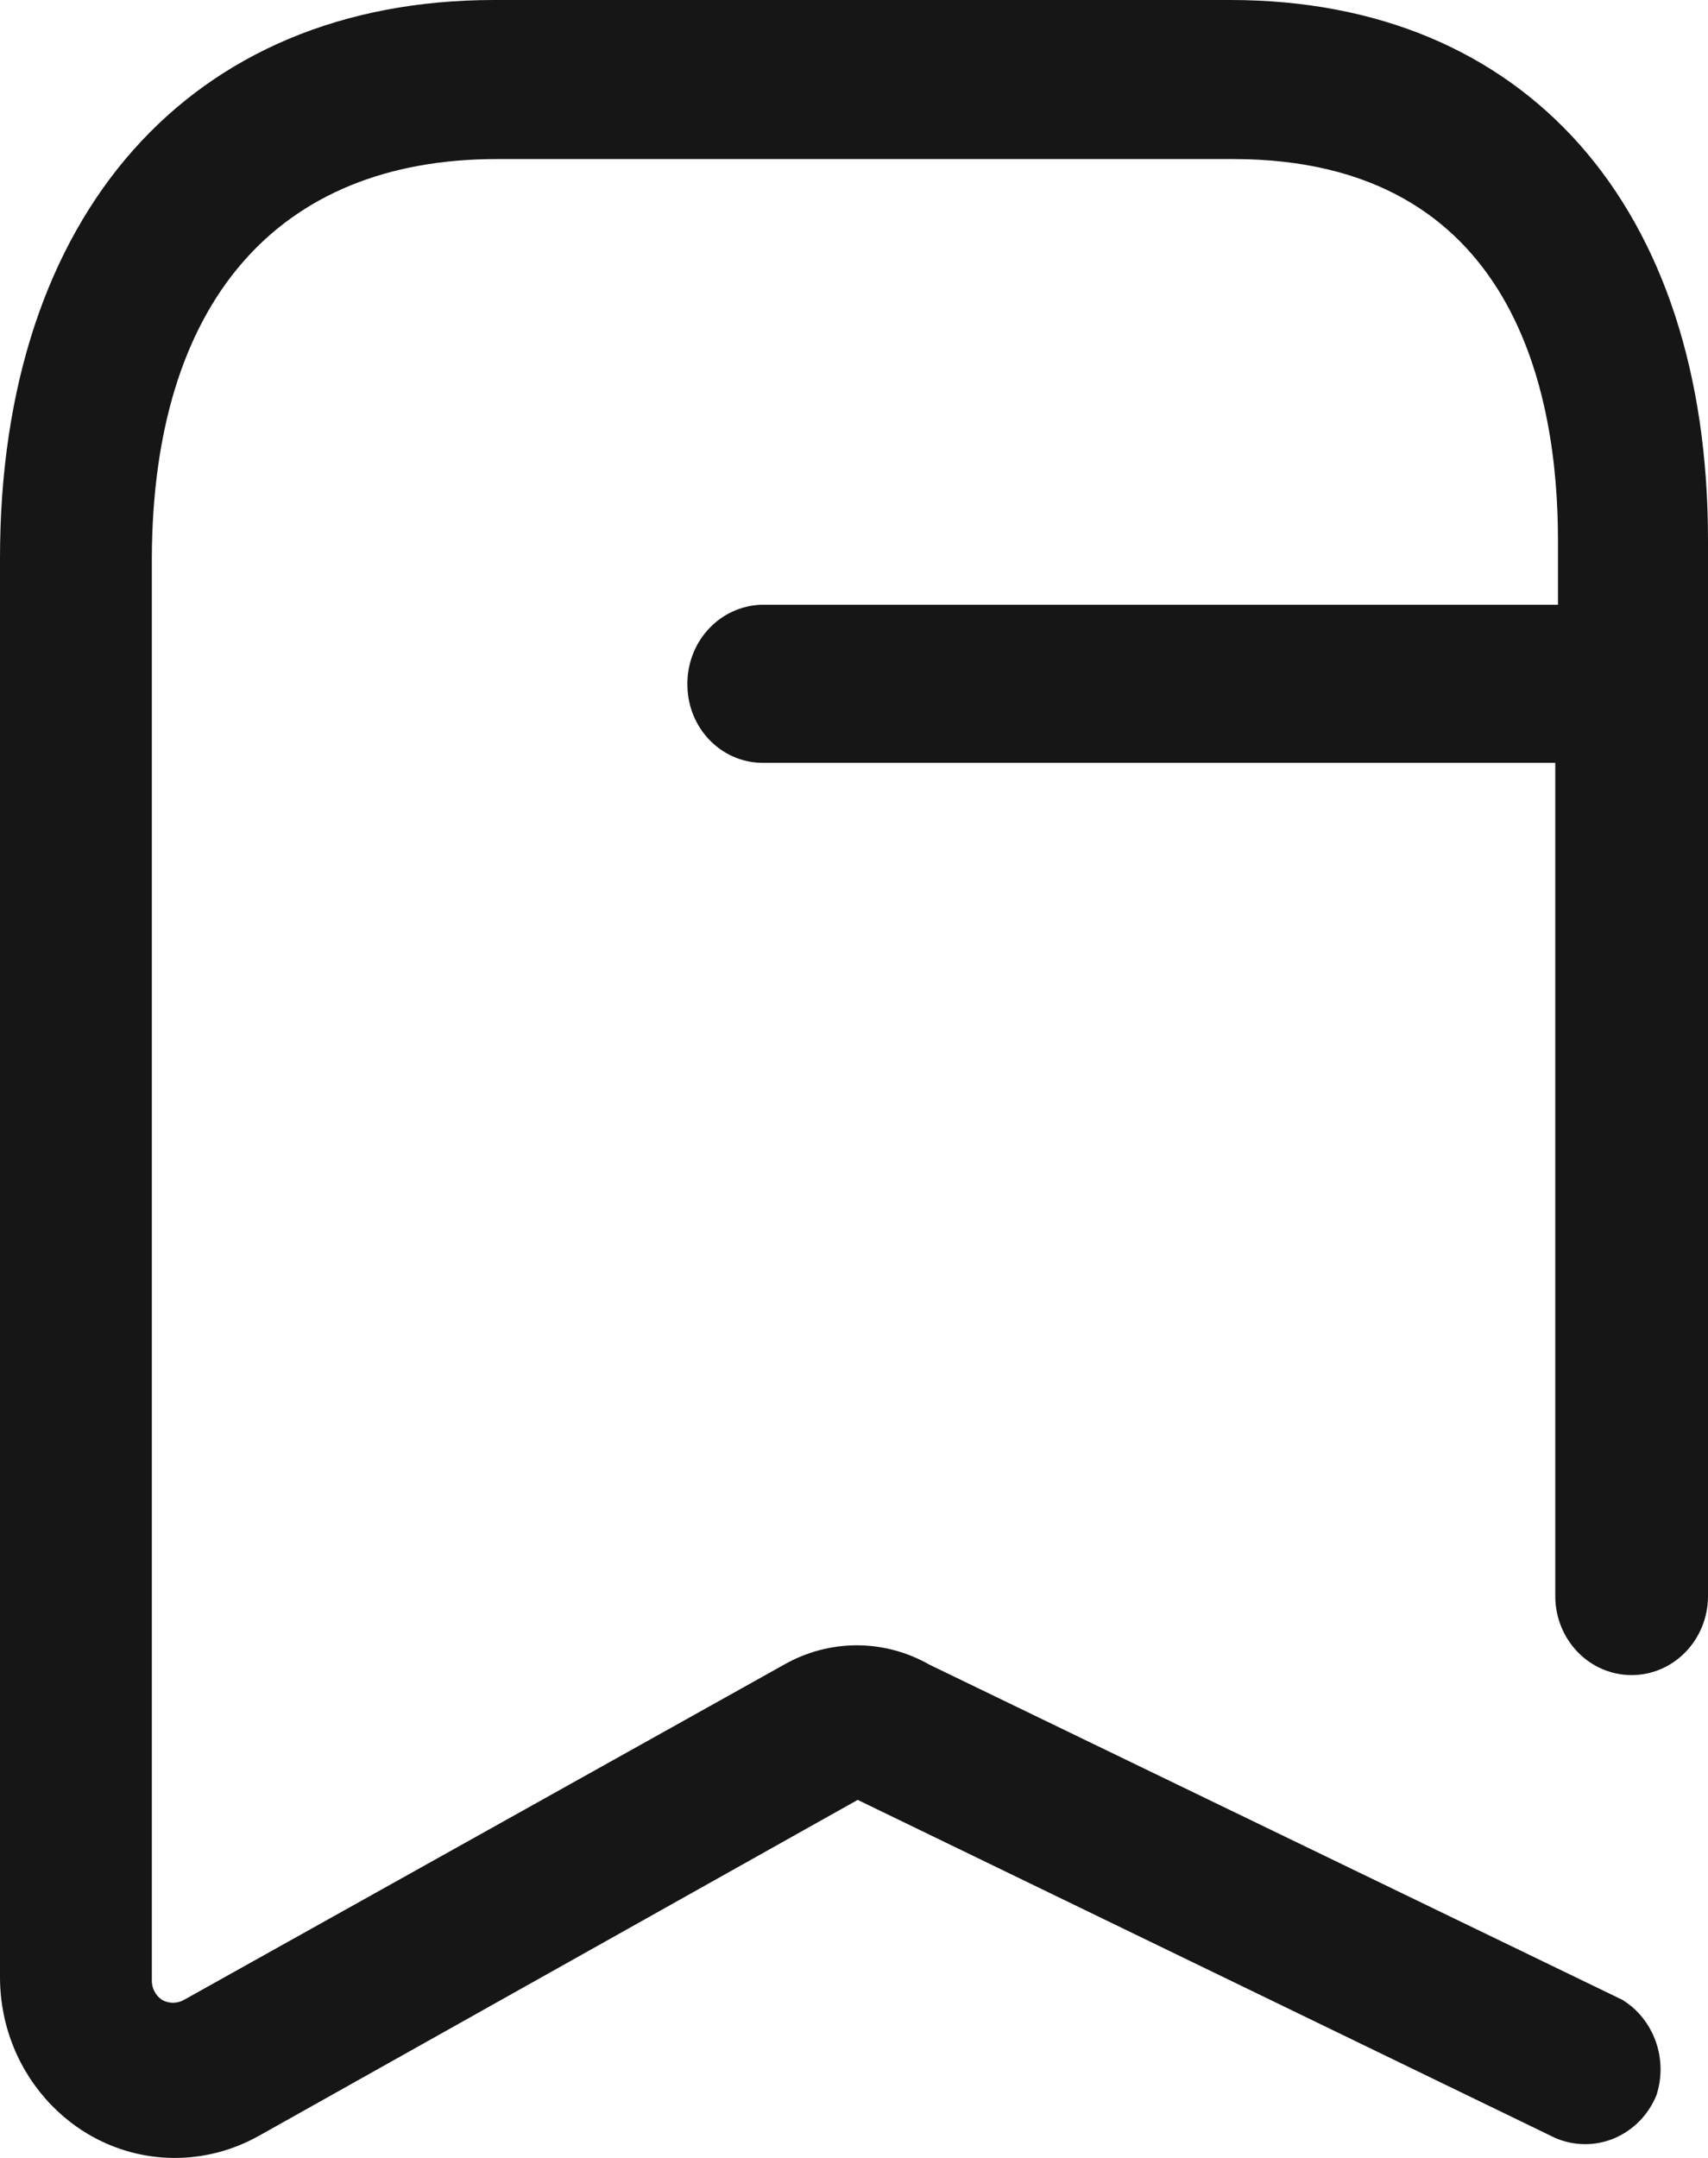   <svg
      width="19"
      height="24"
      viewBox="0 0 19 24"
      fill="none"
      xmlns="http://www.w3.org/2000/svg"
    >
      <path
        d="M13.687 0H5.497C2.119 0 0 2.383 0 6.207V21.988C0 23.099 0.871 24 1.945 24C2.27 24 2.59 23.916 2.877 23.756L9.541 20.018L17.301 23.778C17.511 23.869 17.748 23.87 17.959 23.781C18.17 23.691 18.339 23.519 18.427 23.301C18.557 22.9 18.399 22.459 18.048 22.242L10.339 18.514C9.836 18.227 9.226 18.227 8.722 18.514L2.047 22.242C1.971 22.285 1.878 22.285 1.802 22.242C1.729 22.193 1.686 22.109 1.689 22.019V6.207C1.699 3.379 3.071 1.769 5.528 1.769H13.718C16.871 1.769 17.331 4.417 17.331 6.005V6.726H8.466C8.241 6.734 8.028 6.834 7.874 7.005C7.72 7.176 7.639 7.403 7.647 7.636C7.658 8.1 8.018 8.473 8.466 8.484H17.301V17.751C17.301 18.237 17.681 18.63 18.15 18.63C18.616 18.63 18.994 18.243 19 17.762V17.762V6.005C19 2.298 16.973 0 13.687 0Z"
        fill="#161616"
      />
    </svg>